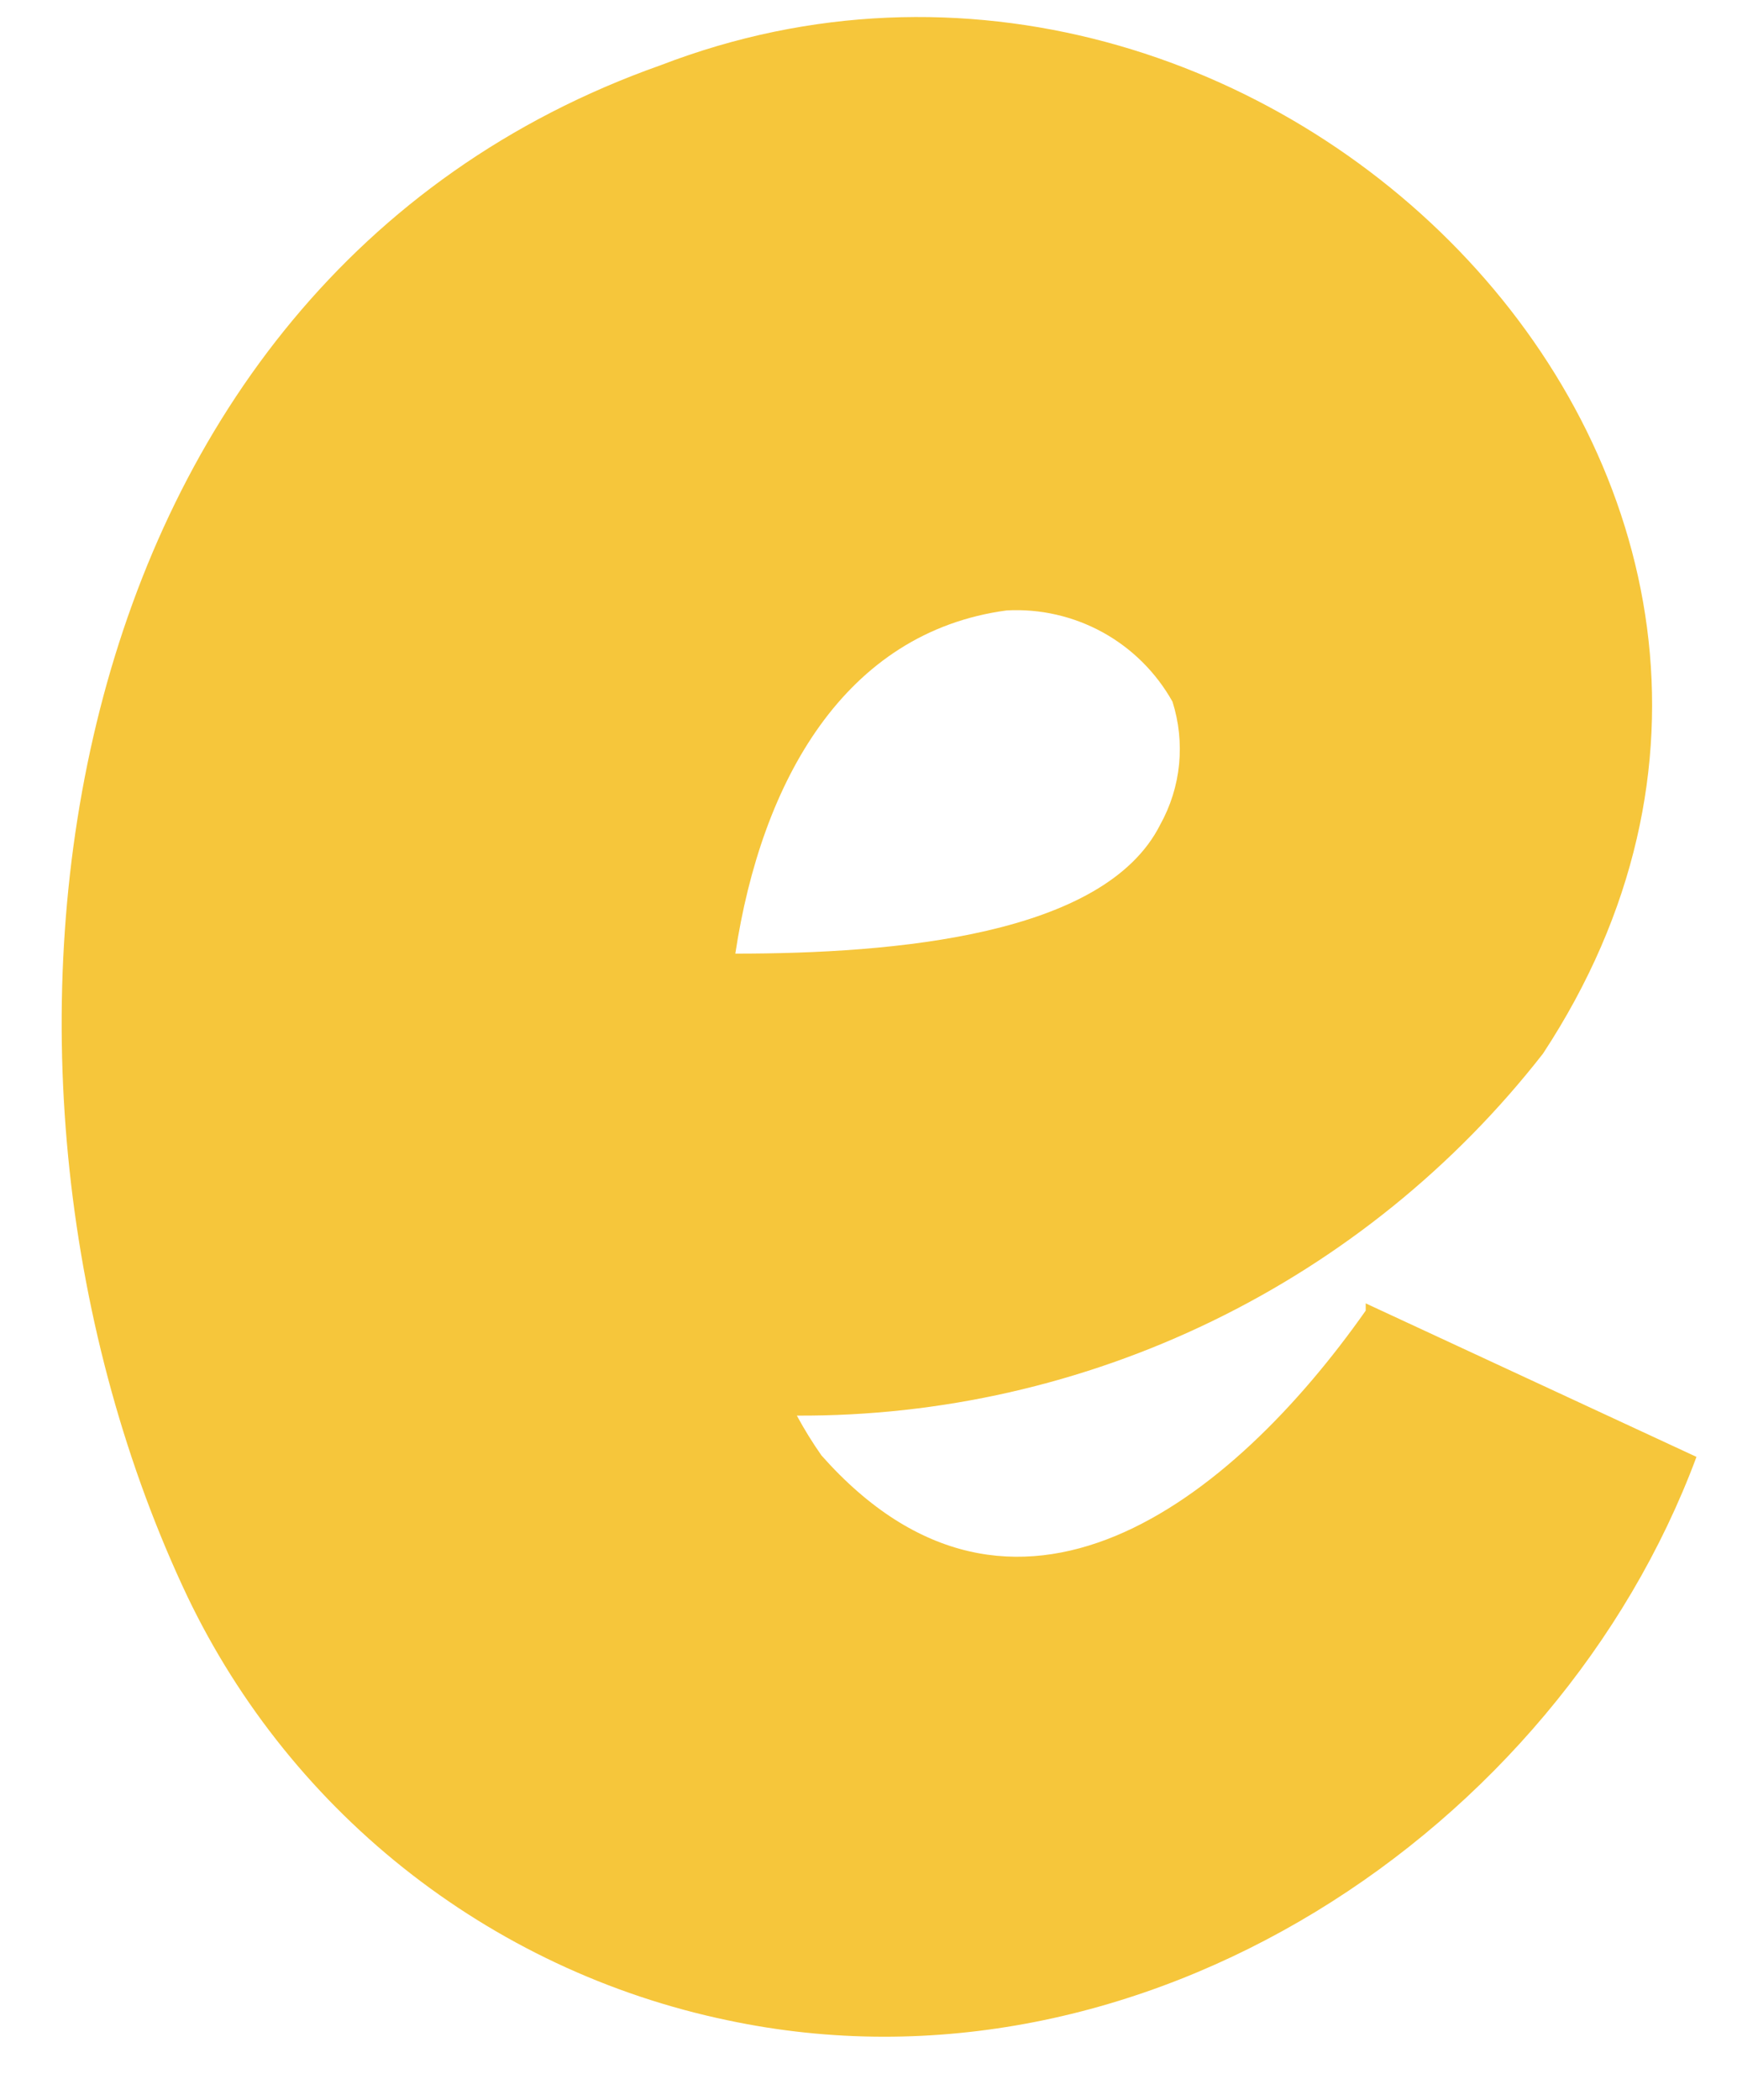 <svg width="24" height="29" viewBox="0 0 24 29" fill="none" xmlns="http://www.w3.org/2000/svg">
<path id="Vector" d="M18.87 18L23.44 20.12C21.52 25.28 15.79 29.12 10.05 27.9C8.413 27.558 6.88 26.837 5.572 25.795C4.264 24.753 3.219 23.419 2.52 21.9C-0.84 14.62 0.64 3.9 9.13 0.9C17.47 -2.31 26.46 6.73 21.32 14.55C20.098 16.116 18.533 17.38 16.745 18.247C14.958 19.114 12.996 19.56 11.01 19.55C11.113 19.74 11.226 19.923 11.35 20.1C14.01 23.1 17.02 20.73 18.87 18.1V18ZM10.16 13.17C12.37 13.17 15.26 12.92 16.03 11.39C16.173 11.133 16.262 10.85 16.291 10.558C16.32 10.265 16.289 9.97 16.2 9.69C15.974 9.287 15.64 8.955 15.235 8.732C14.83 8.51 14.371 8.405 13.91 8.43C11.67 8.73 10.52 10.79 10.16 13.17Z" fill="#F6C63B"/>
</svg>
